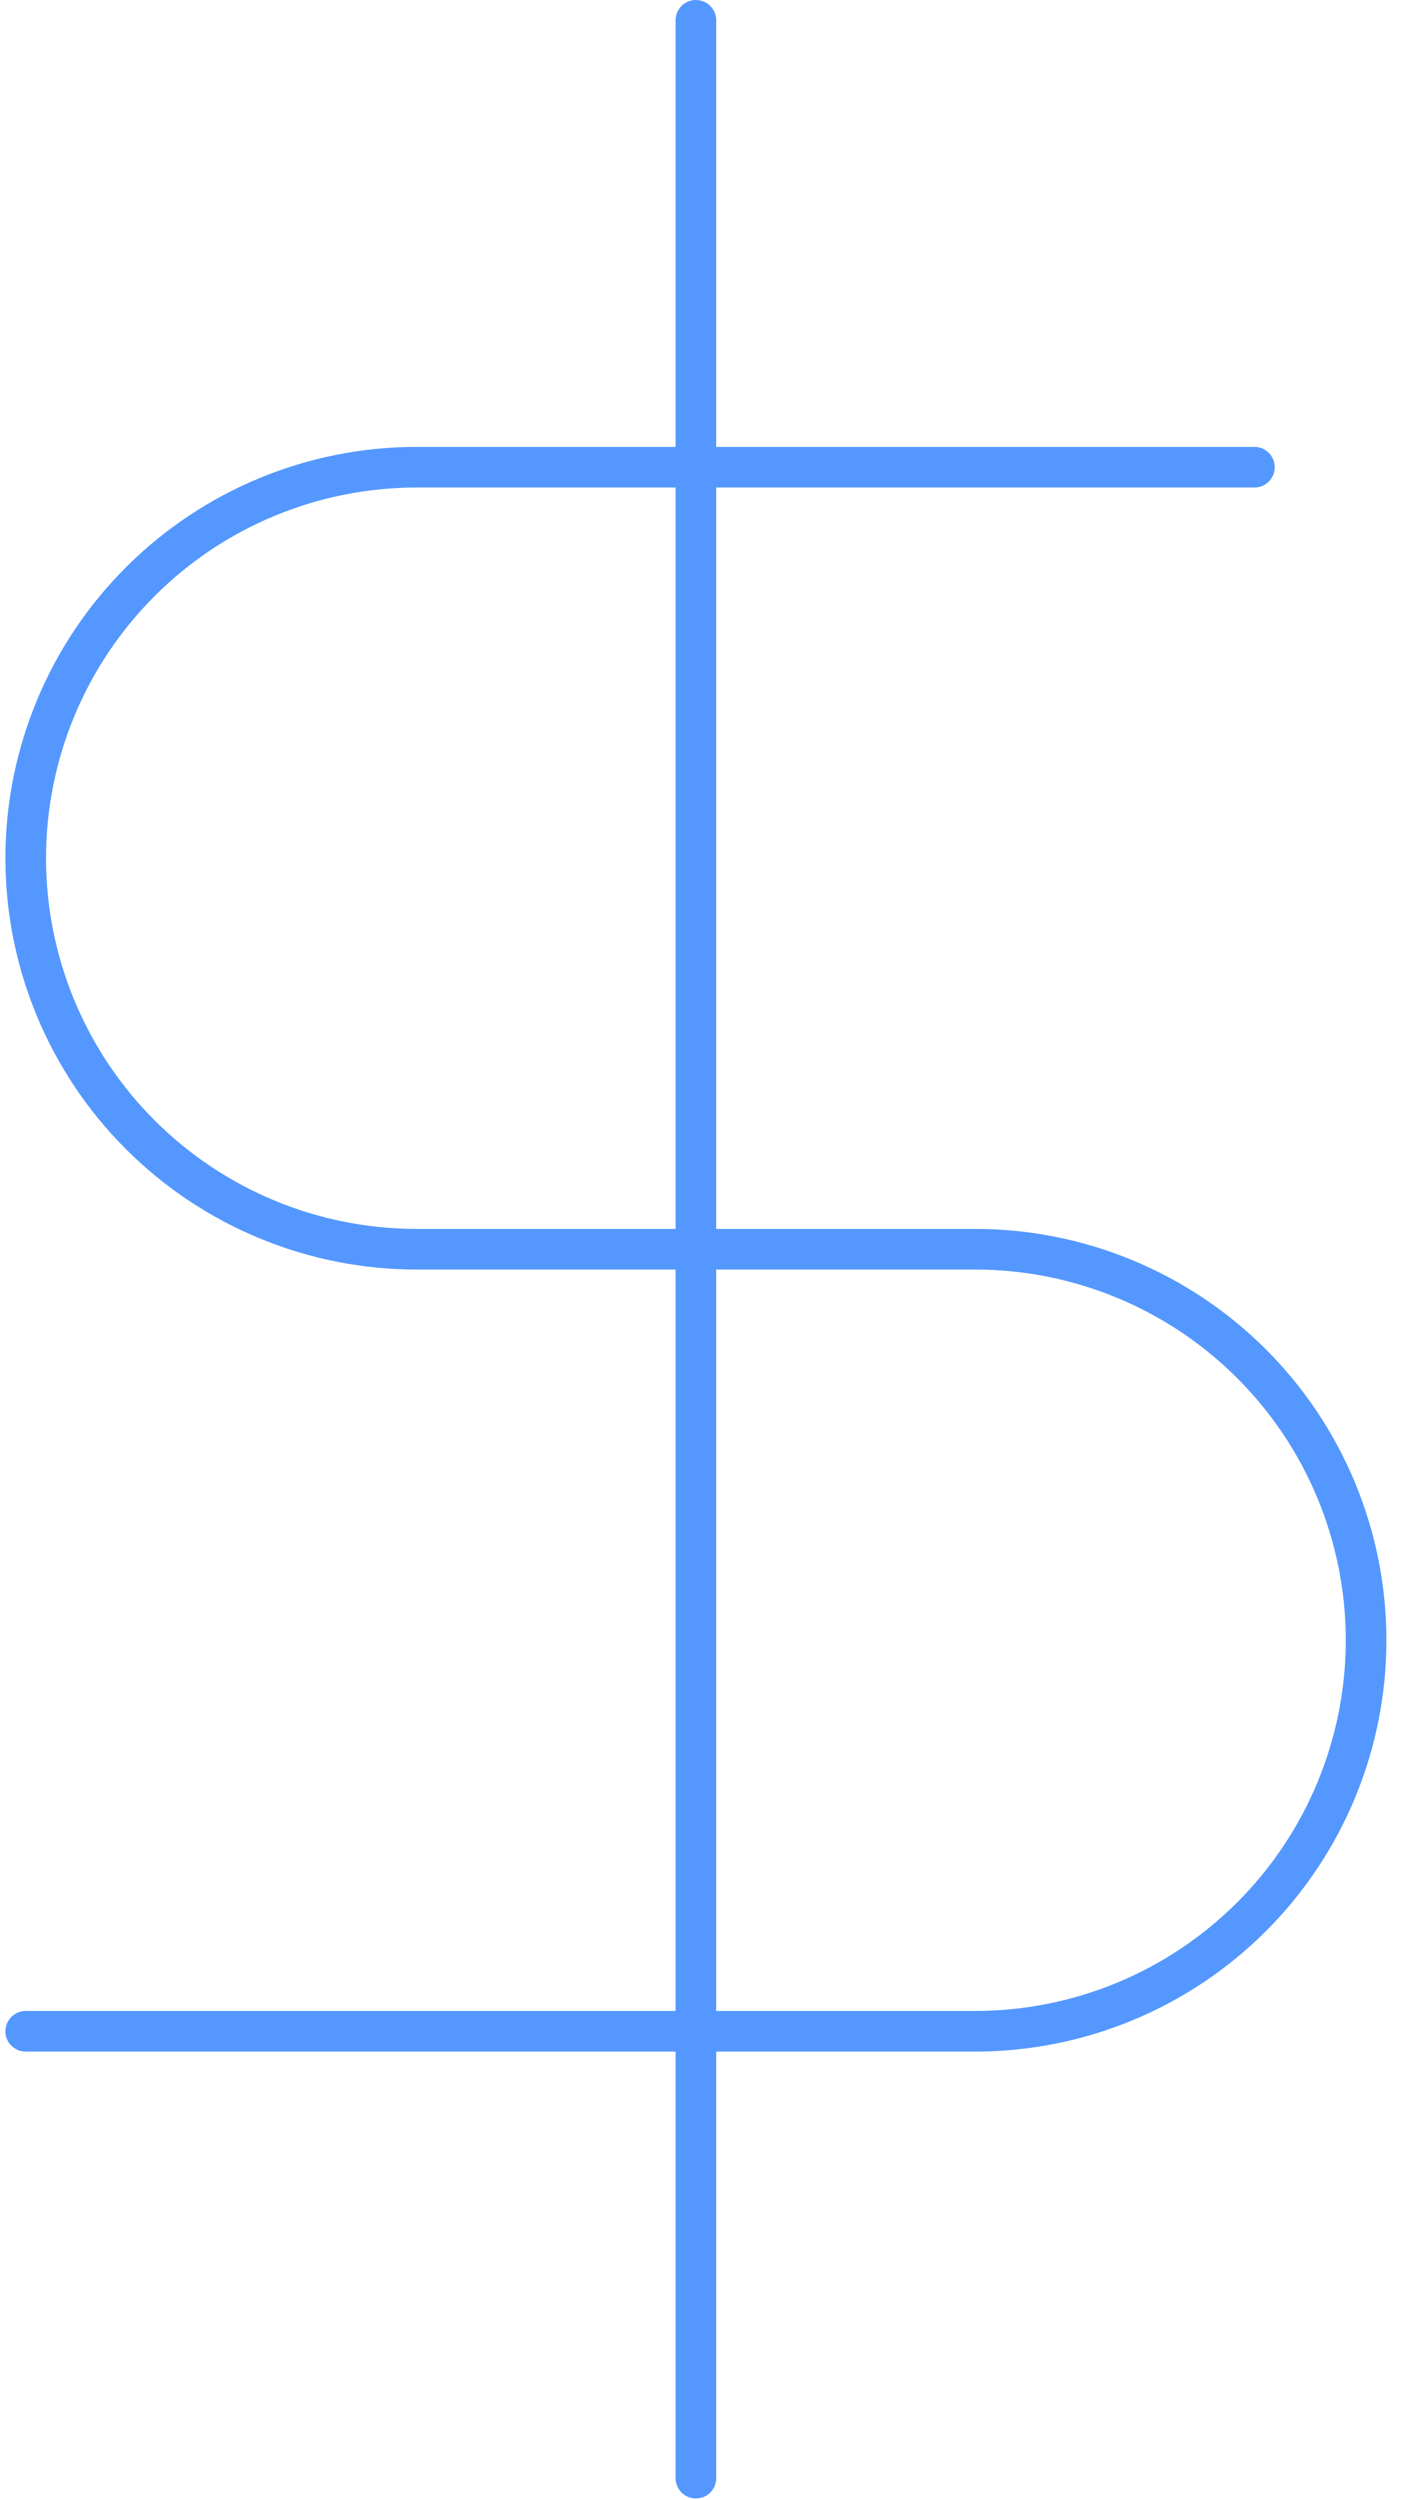<svg width="69" height="123" viewBox="0 0 69 123" fill="none" xmlns="http://www.w3.org/2000/svg">
<path d="M34.249 1V121.938" stroke="#5498FF" stroke-width="2" stroke-linecap="round" stroke-linejoin="round"/>
<path d="M61.736 22.989H20.507C15.404 22.989 10.51 25.016 6.902 28.624C3.293 32.232 1.266 37.126 1.266 42.229C1.266 47.332 3.293 52.226 6.902 55.834C10.51 59.442 15.404 61.469 20.507 61.469H47.992C53.095 61.469 57.989 63.496 61.597 67.105C65.206 70.713 67.233 75.606 67.233 80.709C67.233 85.812 65.206 90.706 61.597 94.314C57.989 97.922 53.095 99.95 47.992 99.95H1.266" stroke="#5498FF" stroke-width="2" stroke-linecap="round" stroke-linejoin="round"/>
</svg>
